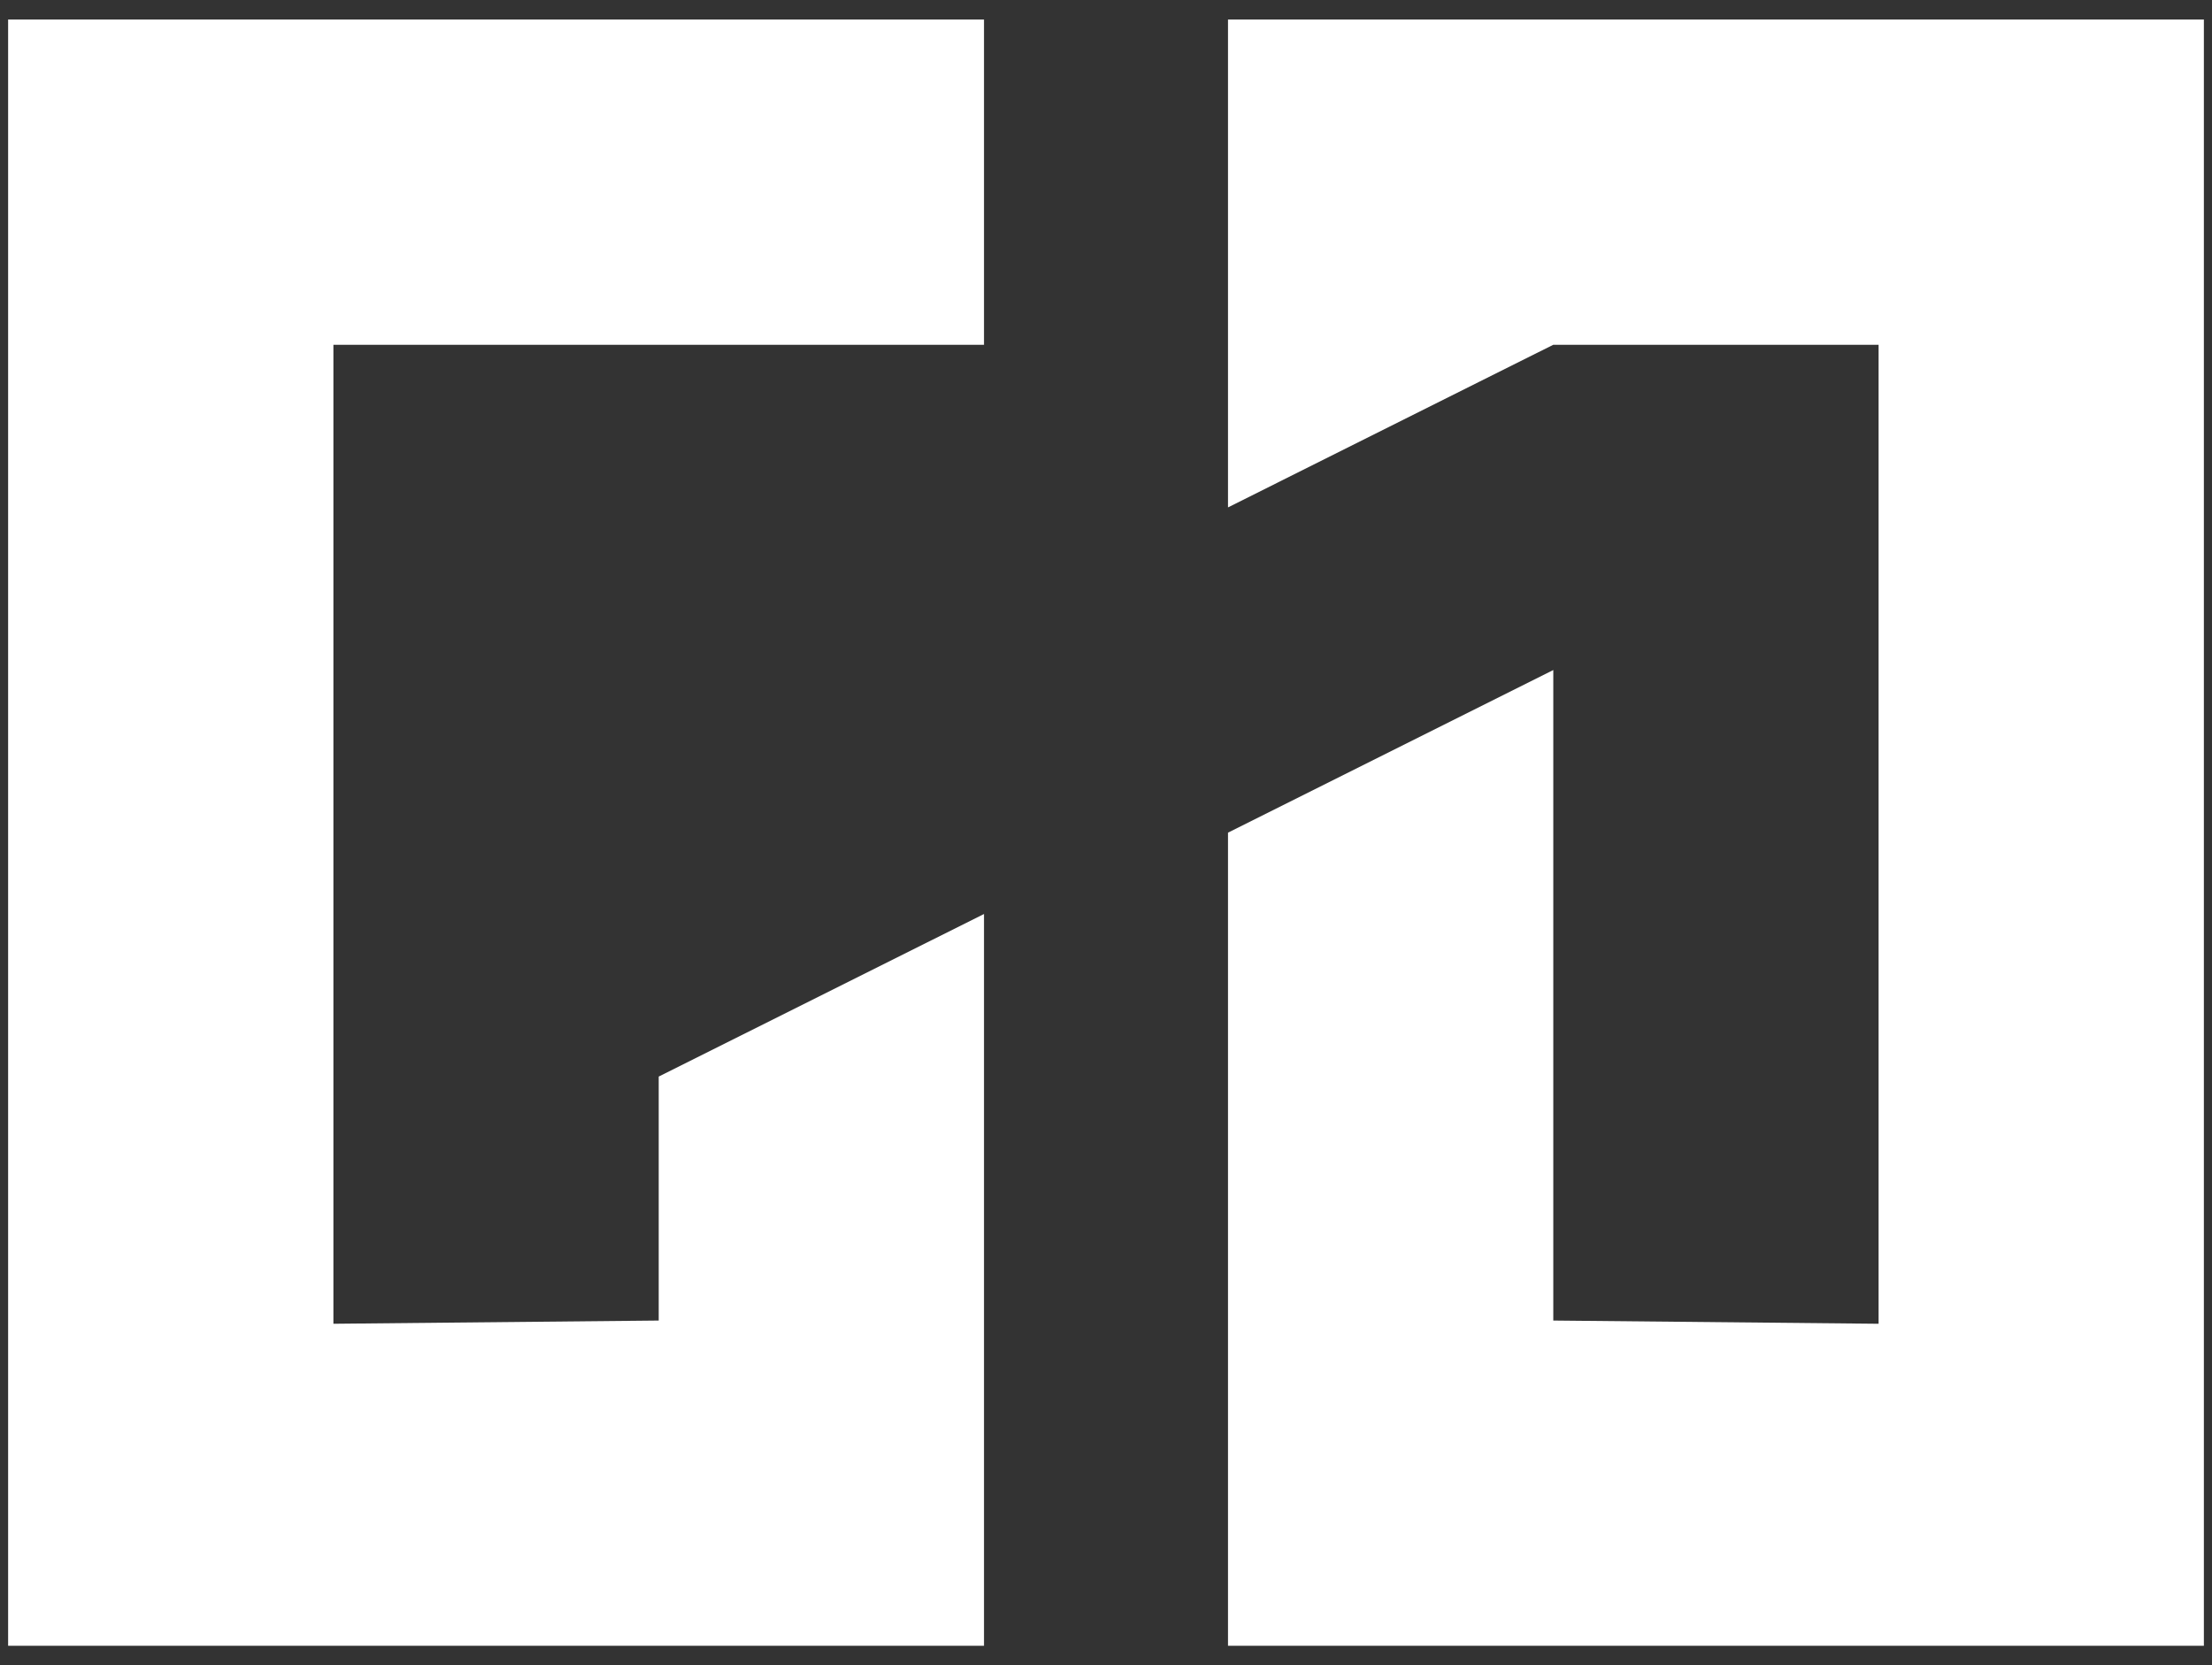 <?xml version="1.0" encoding="UTF-8" standalone="no"?>
<!DOCTYPE svg PUBLIC "-//W3C//DTD SVG 1.1//EN" "http://www.w3.org/Graphics/SVG/1.1/DTD/svg11.dtd">
<svg version="1.1" xmlns="http://www.w3.org/2000/svg" xmlns:xlink="http://www.w3.org/1999/xlink" preserveAspectRatio="xMidYMid meet" viewBox="0 0 425 320" width="425" height="320"><rect x="0" y="0" width="425" height="320" fill="#333333" stroke="none"/><defs><path d="M189.06 66.25L64.06 66.25L64.06 254.37L126.56 253.75L126.56 206.87L189.06 175.63L189.06 316.25L1.56 316.25L1.56 3.75L189.06 3.75L189.06 66.25Z" id="a3jHF829U"></path><path d="M235.94 97.5L284.37 73.28L298.44 66.25L360.94 66.25L360.94 254.37L298.44 253.75L298.44 128.75L235.94 160L235.94 316.25L423.44 316.25L423.44 3.75L235.94 3.75L235.94 97.5Z" id="b1B4OIUJWh"></path></defs><g><g><g><use xlink:href="#a3jHF829U" opacity="1" fill="#ffffff" fill-opacity="1"></use></g><g><use xlink:href="#b1B4OIUJWh" opacity="1" fill="#ffffff" fill-opacity="1"></use></g></g></g></svg>